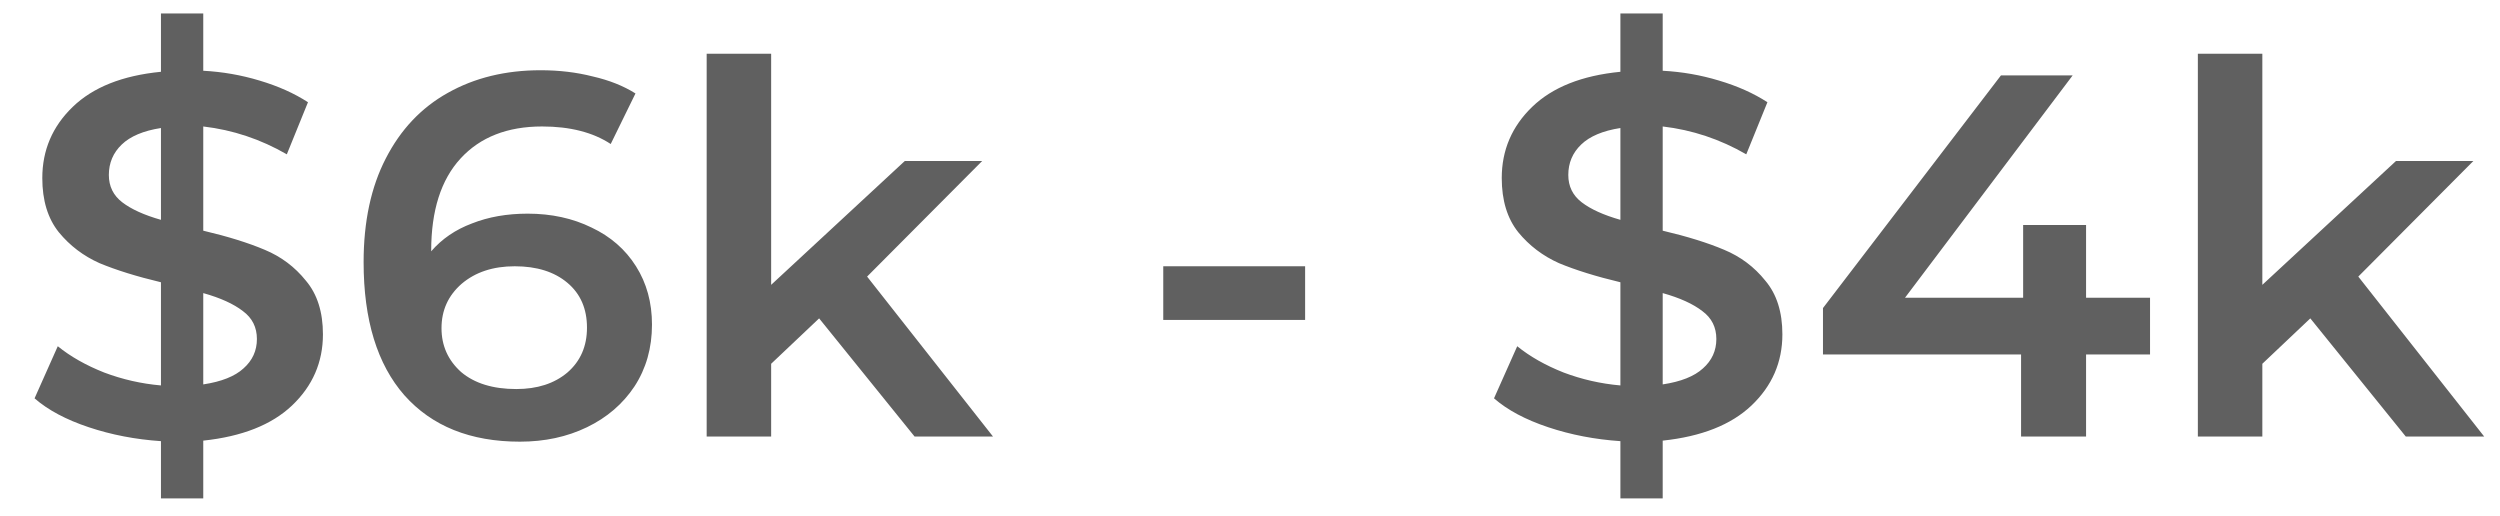 <svg width="63" height="13" viewBox="0 0 63 13" fill="none" xmlns="http://www.w3.org/2000/svg">
<path d="M8.138 8.426C8.138 9.128 7.878 9.726 7.358 10.22C6.846 10.705 6.101 11 5.122 11.104V12.56H4.056V11.117C3.414 11.074 2.808 10.957 2.236 10.766C1.664 10.575 1.209 10.333 0.871 10.038L1.456 8.725C1.776 8.985 2.166 9.206 2.626 9.388C3.085 9.561 3.562 9.67 4.056 9.713V7.113C3.44 6.966 2.925 6.805 2.509 6.632C2.101 6.45 1.759 6.19 1.482 5.852C1.204 5.505 1.066 5.05 1.066 4.487C1.066 3.785 1.321 3.187 1.833 2.693C2.344 2.199 3.085 1.904 4.056 1.809V0.34H5.122V1.783C5.607 1.809 6.079 1.891 6.539 2.03C7.007 2.169 7.414 2.351 7.761 2.576L7.228 3.889C6.569 3.508 5.867 3.274 5.122 3.187V5.813C5.746 5.96 6.261 6.121 6.669 6.294C7.085 6.467 7.431 6.727 7.709 7.074C7.995 7.412 8.138 7.863 8.138 8.426ZM2.743 4.409C2.743 4.695 2.855 4.925 3.081 5.098C3.306 5.271 3.631 5.419 4.056 5.54V3.226C3.614 3.295 3.284 3.434 3.068 3.642C2.851 3.85 2.743 4.106 2.743 4.409ZM5.122 9.687C5.581 9.618 5.919 9.483 6.136 9.284C6.361 9.085 6.474 8.838 6.474 8.543C6.474 8.248 6.357 8.014 6.123 7.841C5.889 7.659 5.555 7.507 5.122 7.386V9.687ZM13.297 5.384C13.895 5.384 14.433 5.501 14.909 5.735C15.386 5.96 15.759 6.285 16.027 6.71C16.296 7.135 16.43 7.624 16.43 8.179C16.43 8.768 16.283 9.288 15.988 9.739C15.694 10.181 15.295 10.523 14.792 10.766C14.29 11.009 13.726 11.13 13.102 11.13C11.854 11.13 10.884 10.74 10.19 9.96C9.506 9.18 9.163 8.062 9.163 6.606C9.163 5.583 9.35 4.712 9.722 3.993C10.095 3.265 10.615 2.715 11.282 2.342C11.958 1.961 12.738 1.77 13.622 1.77C14.09 1.77 14.528 1.822 14.935 1.926C15.351 2.021 15.711 2.164 16.014 2.355L15.39 3.629C14.94 3.334 14.363 3.187 13.661 3.187C12.786 3.187 12.101 3.456 11.607 3.993C11.113 4.53 10.866 5.306 10.866 6.32V6.333C11.135 6.021 11.477 5.787 11.893 5.631C12.309 5.466 12.777 5.384 13.297 5.384ZM13.011 9.804C13.54 9.804 13.969 9.665 14.298 9.388C14.628 9.102 14.792 8.725 14.792 8.257C14.792 7.78 14.628 7.403 14.298 7.126C13.969 6.849 13.527 6.71 12.972 6.71C12.426 6.71 11.98 6.857 11.633 7.152C11.295 7.447 11.126 7.819 11.126 8.27C11.126 8.712 11.291 9.08 11.62 9.375C11.958 9.661 12.422 9.804 13.011 9.804ZM20.642 8.023L19.433 9.167V11H17.808V1.354H19.433V7.178L22.8 4.058H24.75L21.851 6.97L25.023 11H23.047L20.642 8.023ZM29.314 6.71H32.889V8.062H29.314V6.71ZM44.916 8.426C44.916 9.128 44.656 9.726 44.136 10.22C43.624 10.705 42.879 11 41.9 11.104V12.56H40.834V11.117C40.193 11.074 39.586 10.957 39.014 10.766C38.442 10.575 37.987 10.333 37.649 10.038L38.234 8.725C38.554 8.985 38.944 9.206 39.404 9.388C39.863 9.561 40.34 9.67 40.834 9.713V7.113C40.218 6.966 39.703 6.805 39.287 6.632C38.88 6.45 38.537 6.19 38.26 5.852C37.983 5.505 37.844 5.05 37.844 4.487C37.844 3.785 38.099 3.187 38.611 2.693C39.122 2.199 39.863 1.904 40.834 1.809V0.34H41.9V1.783C42.385 1.809 42.858 1.891 43.317 2.03C43.785 2.169 44.192 2.351 44.539 2.576L44.006 3.889C43.347 3.508 42.645 3.274 41.9 3.187V5.813C42.524 5.96 43.039 6.121 43.447 6.294C43.863 6.467 44.209 6.727 44.487 7.074C44.773 7.412 44.916 7.863 44.916 8.426ZM39.521 4.409C39.521 4.695 39.633 4.925 39.859 5.098C40.084 5.271 40.409 5.419 40.834 5.54V3.226C40.392 3.295 40.062 3.434 39.846 3.642C39.629 3.85 39.521 4.106 39.521 4.409ZM41.9 9.687C42.359 9.618 42.697 9.483 42.914 9.284C43.139 9.085 43.252 8.838 43.252 8.543C43.252 8.248 43.135 8.014 42.901 7.841C42.667 7.659 42.333 7.507 41.9 7.386V9.687ZM54.181 8.933H52.569V11H50.931V8.933H45.939V7.763L50.424 1.9H52.231L48.006 7.503H50.983V5.67H52.569V7.503H54.181V8.933ZM58.22 8.023L57.011 9.167V11H55.386V1.354H57.011V7.178L60.378 4.058H62.328L59.429 6.97L62.601 11H60.625L58.22 8.023Z" fill="#606060"/>
</svg>

